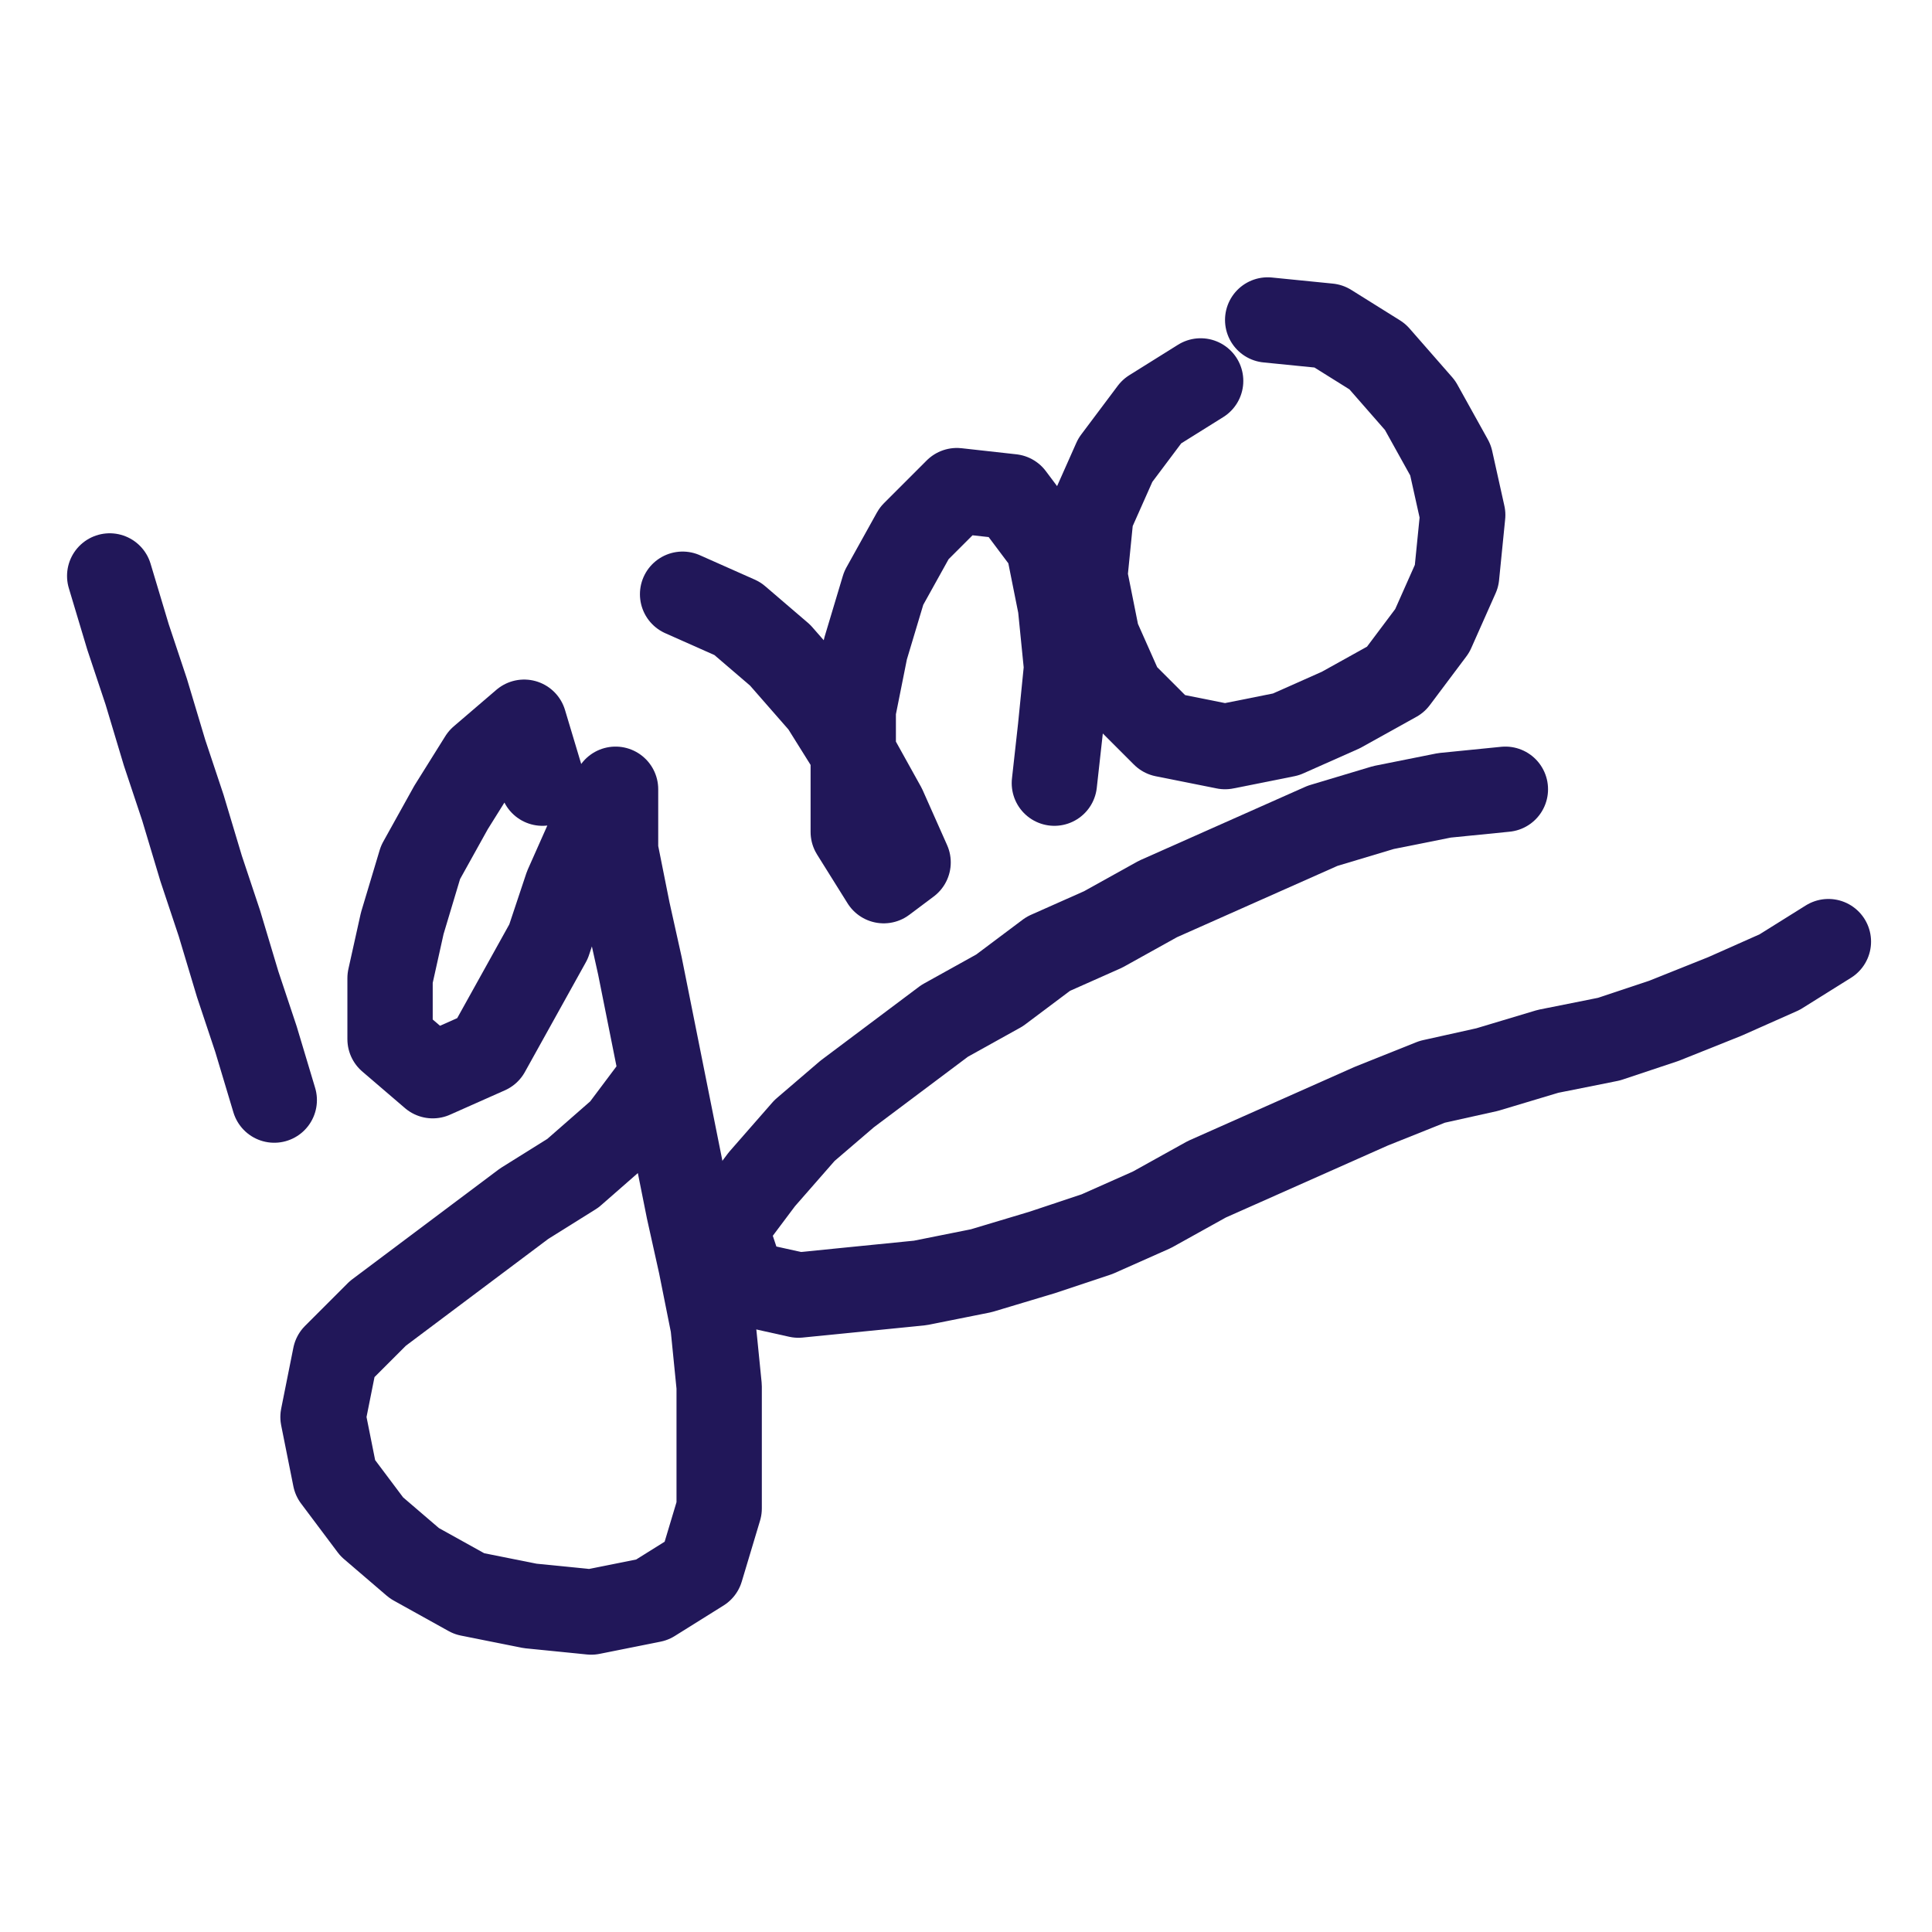 <svg width="800" height="800" viewBox="-0.159 -0.124 0.317 0.248"
  xmlns="http://www.w3.org/2000/svg" xmlns:xlink="http://www.w3.org/1999/xlink">
  <defs>
    <clipPath id="circle" clipPathUnits="objectBoundingBox">
      <circle cx=".5" cy=".5" r=".5" />
    </clipPath>
  </defs>
  <g transform="scale(1.0 -1.0)">
    <path stroke-width="0.014" stroke="#211759" color_index="12"
      style="fill: none;stroke-linejoin: round;stroke-linecap: round;"
      d="M-0.141,0.064 L-0.138,0.054 L-0.135,0.045 L-0.132,0.035 L-0.129,0.026 L-0.126,0.016 L-0.123,0.007 L-0.12,-0.003 L-0.117,-0.012 L-0.114,-0.022">
    </path>
    <path stroke-width="0.014" stroke="#211759" color_index="12"
      style="fill: none;stroke-linejoin: round;stroke-linecap: round;"
      d="M-0.07,0.03 L-0.073,0.04 L-0.08,0.034 L-0.085,0.026 L-0.09,0.017 L-0.093,0.007 L-0.095,-0.002 L-0.095,-0.012 L-0.088,-0.018 L-0.079,-0.014 L-0.074,-0.005 L-0.069,0.004 L-0.066,0.013 L-0.062,0.022 L-0.058,0.029 L-0.058,0.019 L-0.056,0.009 L-0.054,-0 L-0.052,-0.01 L-0.05,-0.02 L-0.048,-0.03 L-0.046,-0.04 L-0.044,-0.049 L-0.042,-0.059 L-0.041,-0.069 L-0.041,-0.079 L-0.041,-0.089 L-0.044,-0.099 L-0.052,-0.104 L-0.062,-0.106 L-0.072,-0.105 L-0.082,-0.103 L-0.091,-0.098 L-0.098,-0.092 L-0.104,-0.084 L-0.106,-0.074 L-0.104,-0.064 L-0.097,-0.057 L-0.089,-0.051 L-0.081,-0.045 L-0.073,-0.039 L-0.065,-0.034 L-0.057,-0.027 L-0.051,-0.019">
    </path>
    <path stroke-width="0.014" stroke="#211759" color_index="12"
      style="fill: none;stroke-linejoin: round;stroke-linecap: round;"
      d="M-0.047,0.061 L-0.038,0.057 L-0.031,0.051 L-0.024,0.043 L-0.019,0.035 L-0.014,0.026 L-0.01,0.017 L-0.014,0.014 L-0.019,0.022 L-0.019,0.032 L-0.019,0.042 L-0.017,0.052 L-0.014,0.062 L-0.009,0.071 L-0.002,0.078 L0.007,0.077 L0.013,0.069 L0.015,0.059 L0.016,0.049 L0.015,0.039 L0.014,0.03">
    </path>
    <path stroke-width="0.014" stroke="#211759" color_index="12"
      style="fill: none;stroke-linejoin: round;stroke-linecap: round;"
      d="M0.038,0.096 L0.03,0.091 L0.024,0.083 L0.02,0.074 L0.019,0.064 L0.021,0.054 L0.025,0.045 L0.032,0.038 L0.042,0.036 L0.052,0.038 L0.061,0.042 L0.07,0.047 L0.076,0.055 L0.08,0.064 L0.081,0.074 L0.079,0.083 L0.074,0.092 L0.067,0.1 L0.059,0.105 L0.049,0.106">
    </path>
    <path stroke-width="0.014" stroke="#211759" color_index="12"
      style="fill: none;stroke-linejoin: round;stroke-linecap: round;"
      d="M0.088,0.029 L0.078,0.028 L0.068,0.026 L0.058,0.023 L0.049,0.019 L0.04,0.015 L0.031,0.011 L0.022,0.006 L0.013,0.002 L0.005,-0.004 L-0.004,-0.009 L-0.012,-0.015 L-0.02,-0.021 L-0.027,-0.027 L-0.034,-0.035 L-0.04,-0.043 L-0.037,-0.052 L-0.028,-0.054 L-0.018,-0.053 L-0.008,-0.052 L0.002,-0.05 L0.012,-0.047 L0.021,-0.044 L0.03,-0.04 L0.039,-0.035 L0.048,-0.031 L0.057,-0.027 L0.066,-0.023 L0.076,-0.019 L0.085,-0.017 L0.095,-0.014 L0.105,-0.012 L0.114,-0.009 L0.124,-0.005 L0.133,-0.001 L0.141,0.004">
    </path>
  </g>
</svg>